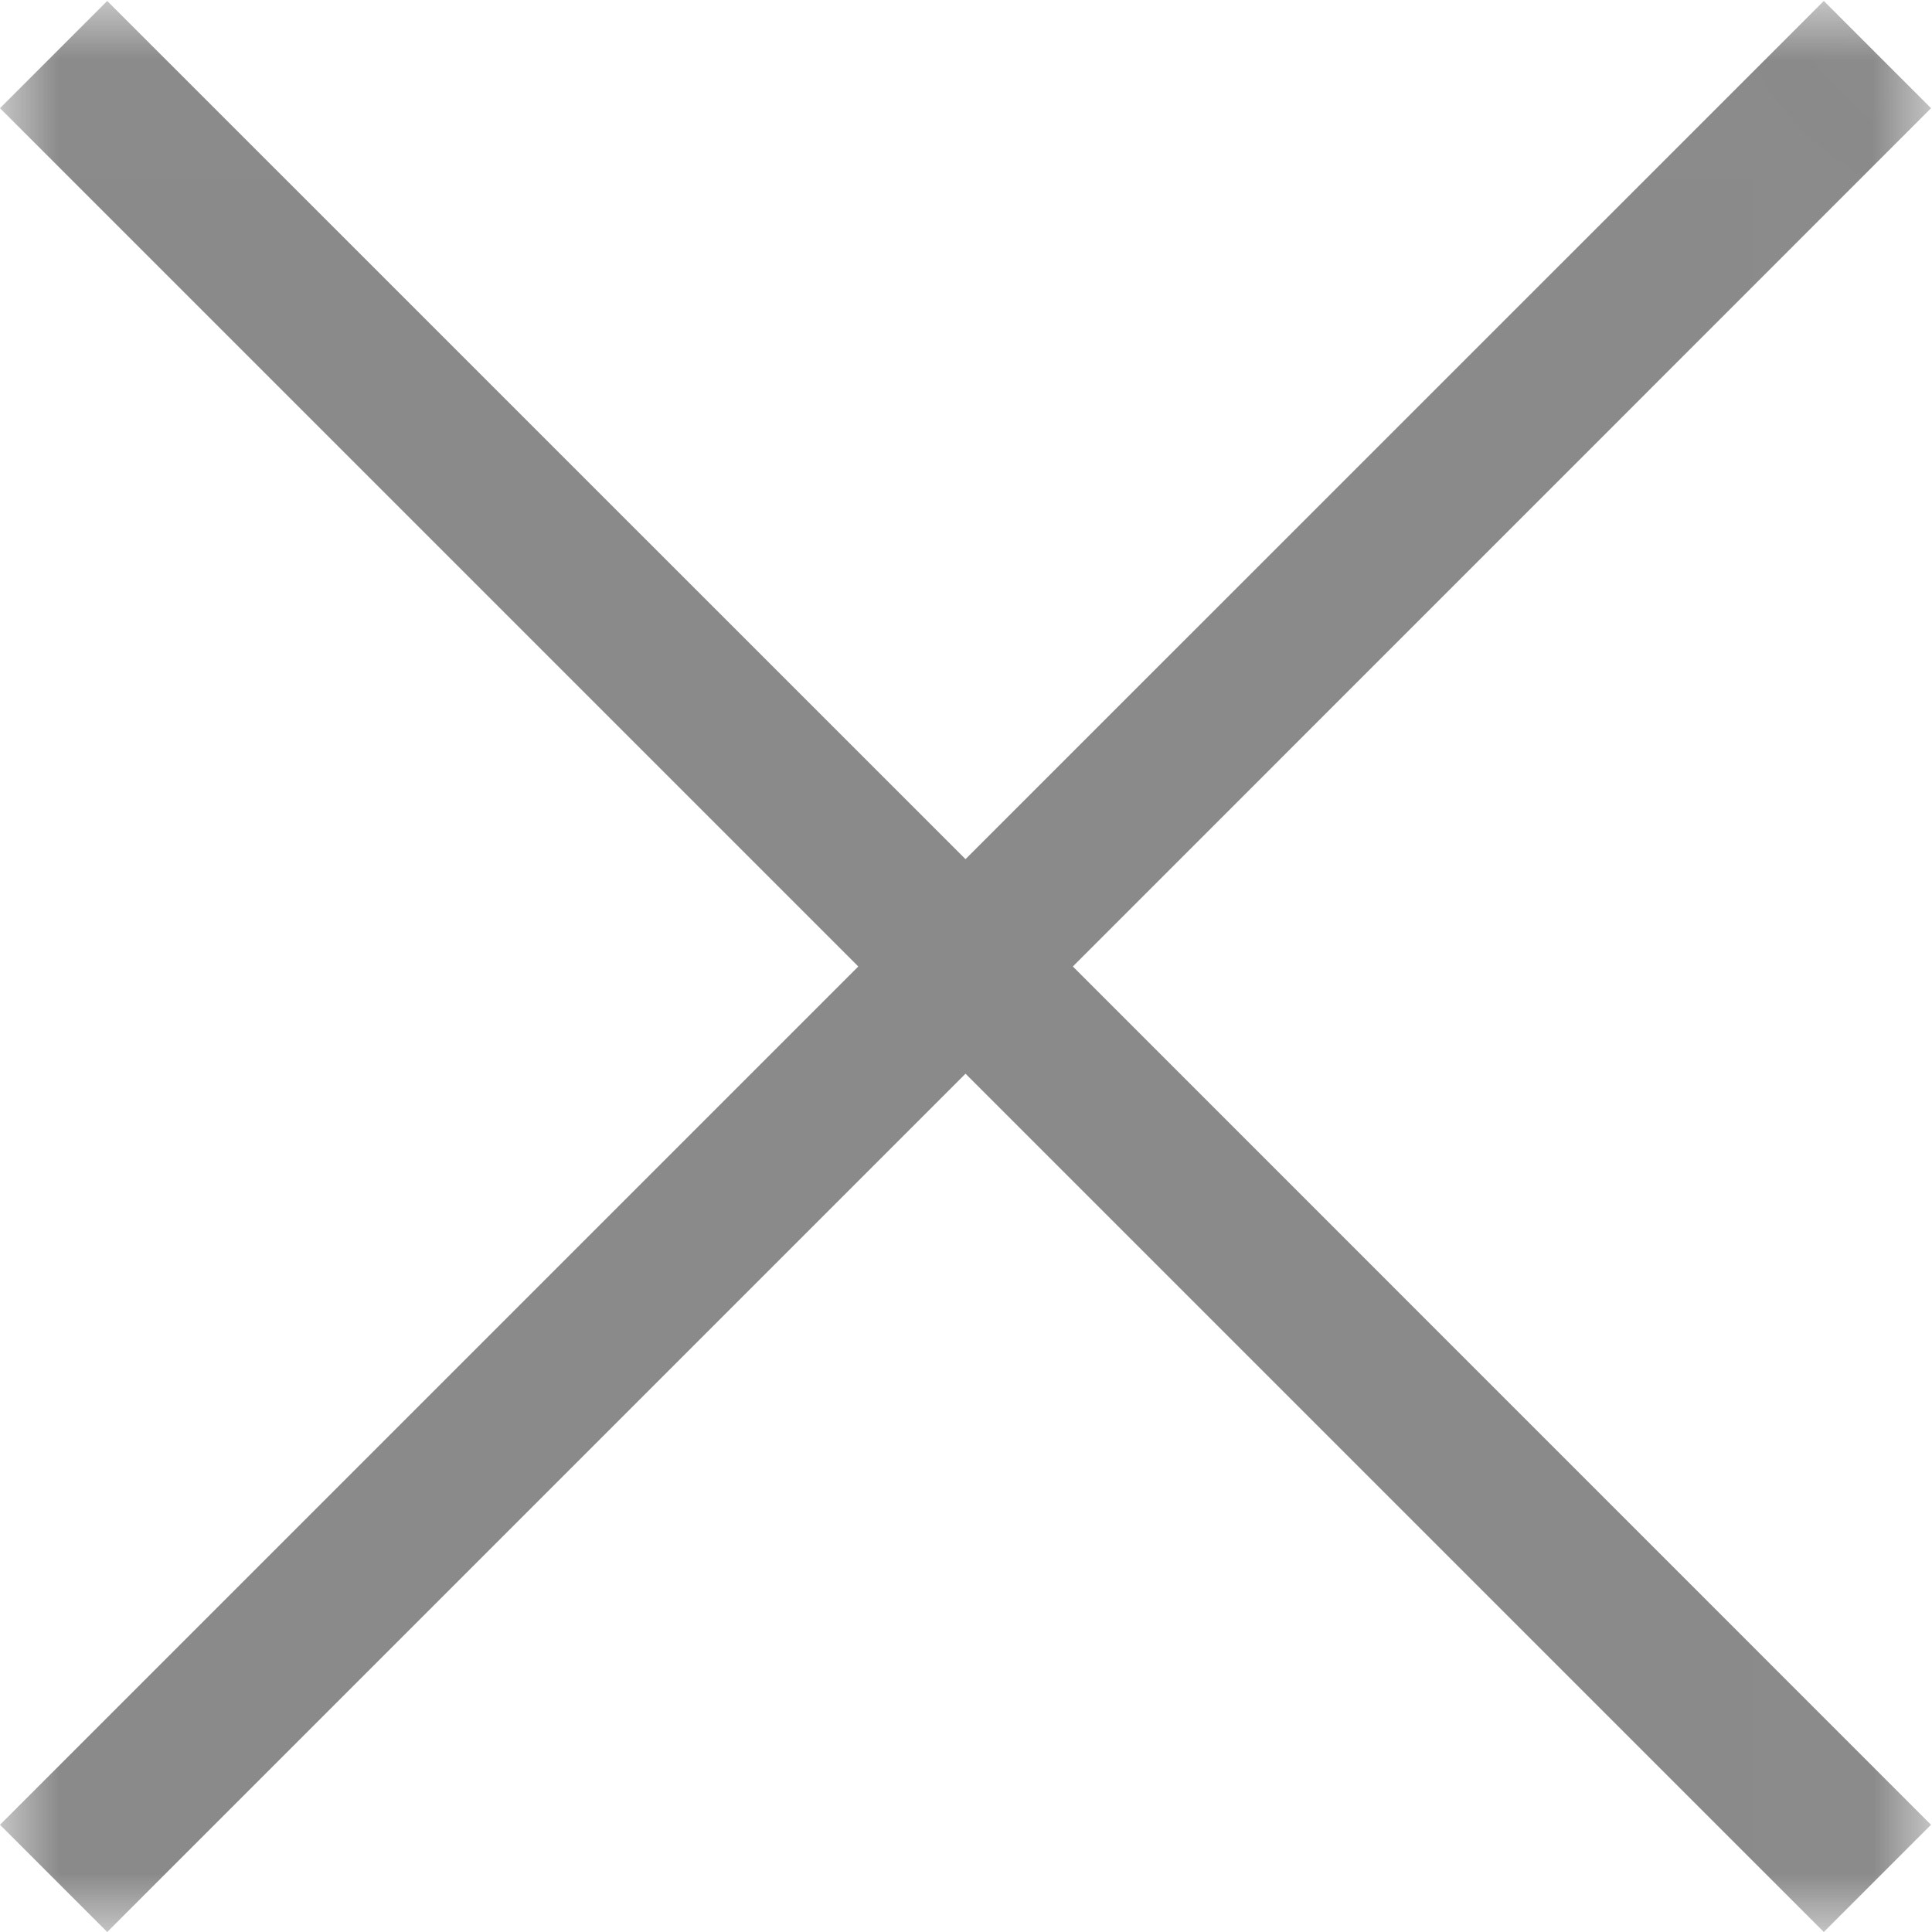 <?xml version="1.0" encoding="UTF-8"?>
<svg width="16px" height="16px" viewBox="0 0 16 16" version="1.1" xmlns="http://www.w3.org/2000/svg" xmlns:xlink="http://www.w3.org/1999/xlink">
    <!-- Generator: Sketch 44.1 (41455) - http://www.bohemiancoding.com/sketch -->
    <title>删除</title>
    <desc>Created with Sketch.</desc>
    <defs>
        <polygon id="path-1" points="0.001 0.008 0.001 16 15.992 16 15.992 0.008"></polygon>
    </defs>
    <g id="Page-1" stroke="none" stroke-width="1" fill="none" fill-rule="evenodd" opacity="0.645">
        <g id="桩位监控5" transform="translate(-1209, -189)">
            <g id="Group" transform="translate(270, 167)">
                <g id="删除" transform="translate(939, 22)">
                    <mask id="mask-2" fill="white">
                        <use xlink:href="#path-1"></use>
                    </mask>
                    <g id="Clip-2"></g>
                    <polygon id="Fill-1" fill="#4A4A4A" mask="url(#mask-2)" points="7.996 7.115 15.104 0.008 15.992 0.896 8.885 8.004 15.992 15.112 15.104 16 7.996 8.892 0.888 16 0 15.112 7.108 8.004 0 0.896 0.888 0.008"></polygon>
                </g>
            </g>
        </g>
    </g>
</svg>